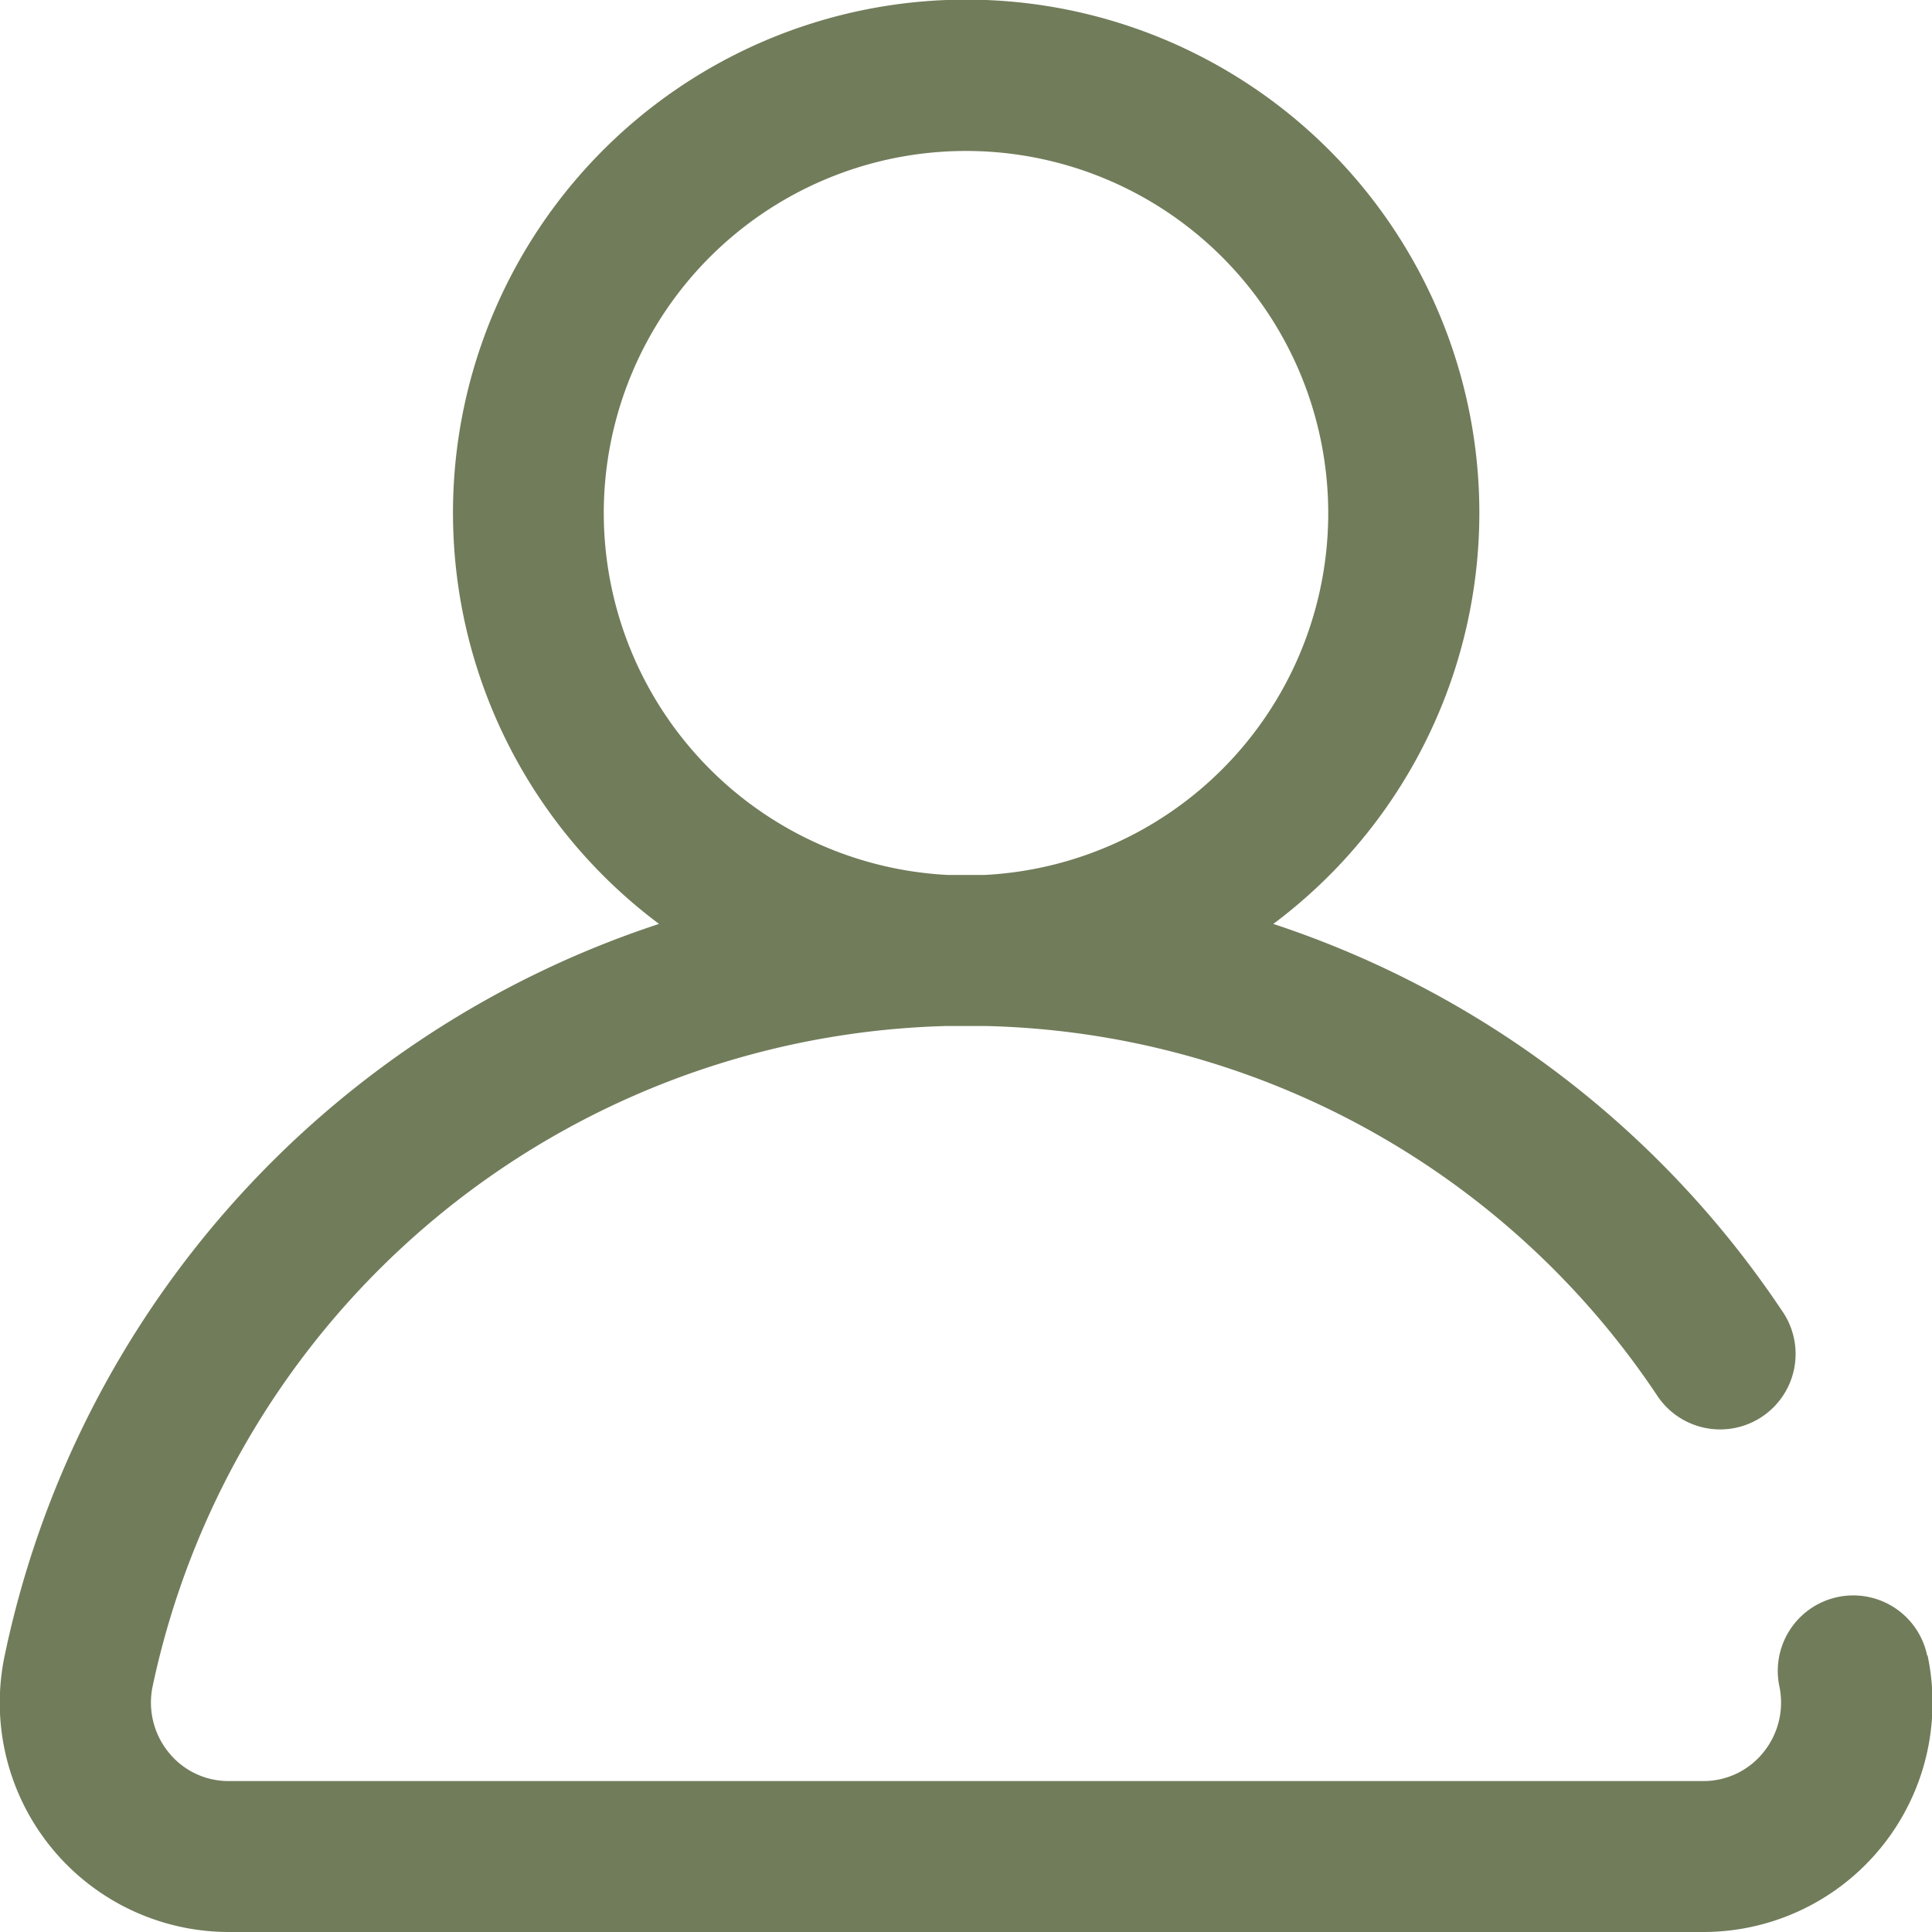 <svg xmlns="http://www.w3.org/2000/svg" xmlns:xlink="http://www.w3.org/1999/xlink" width="17.126" height="17.126" viewBox="0 0 17.126 17.126">
  <defs>
    <clipPath id="clip-path">
      <rect width="17.126" height="17.126" fill="none"/>
    </clipPath>
  </defs>
  <g id="user" clip-path="url(#clip-path)">
    <g id="user-2" data-name="user" transform="translate(0)" opacity="0.8">
      <g id="Group_7" data-name="Group 7">
        <path id="Path_5" data-name="Path 5" d="M17.083,14.675a.669.669,0,0,0-1.31.273.7.7,0,0,1-.142.586.68.68,0,0,1-.535.254H2.03a.68.68,0,0,1-.535-.254.7.7,0,0,1-.142-.586A7.391,7.391,0,0,1,8.386,9.095q.088,0,.177,0t.178,0a7.359,7.359,0,0,1,5.943,3.267.669.669,0,1,0,1.111-.745A8.7,8.7,0,0,0,11.287,8.19a4.549,4.549,0,1,0-5.445,0,8.7,8.7,0,0,0-5.8,6.483A2.032,2.032,0,0,0,2.03,17.126H15.1a2.032,2.032,0,0,0,1.987-2.451ZM5.352,4.549A3.211,3.211,0,1,1,8.726,7.756l-.163,0-.162,0A3.215,3.215,0,0,1,5.352,4.549Z" transform="translate(0)" fill="#4e5b31"/>
      </g>
    </g>
  </g>
</svg>
